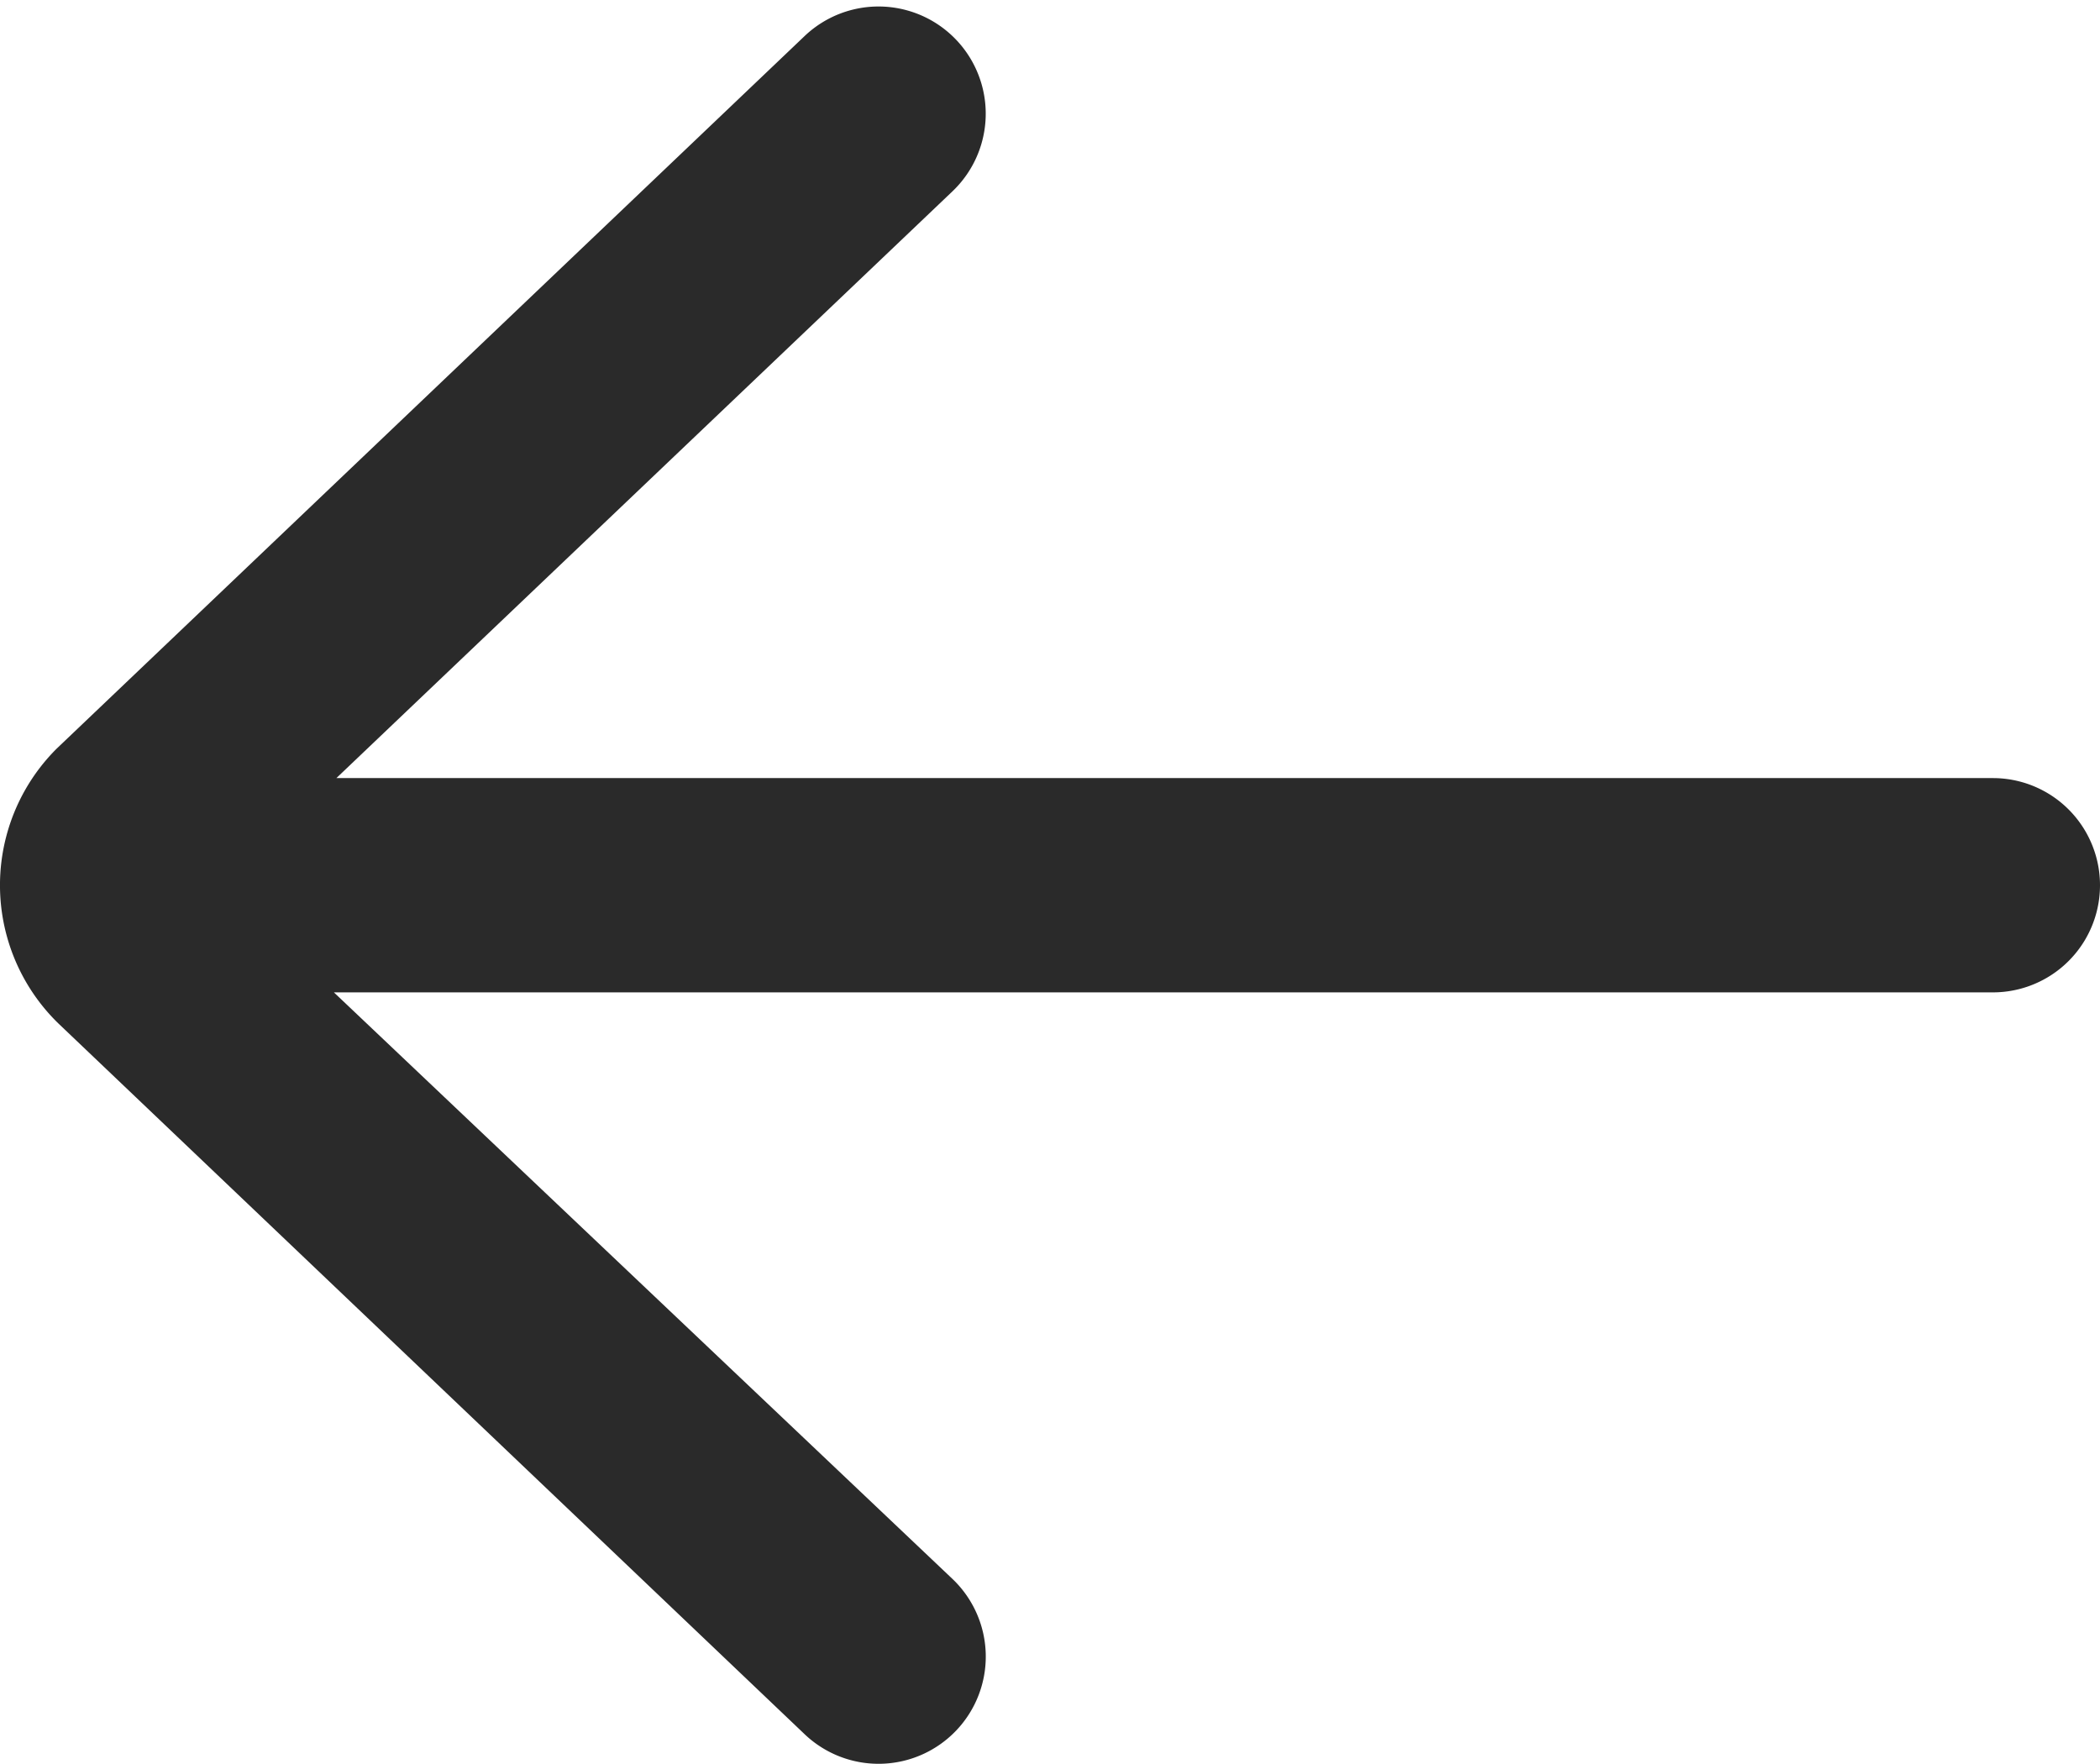 <svg xmlns="http://www.w3.org/2000/svg" width="48.999" height="41.154" viewBox="0 0 48.999 41.154">
  <path id="left-arrow" d="M54,30H14.1L29.379,15.448a2,2,0,1,0-2.759-2.9L9.172,29.171a4,4,0,0,0,.035,5.691L26.621,51.448a2,2,0,0,0,2.759-2.9L14.038,34H54a2,2,0,0,0,0-4Z" transform="translate(-7.501 -11.345)" fill="#2a2a2a" stroke="#2a2a2a" stroke-width="1"/>
</svg>
